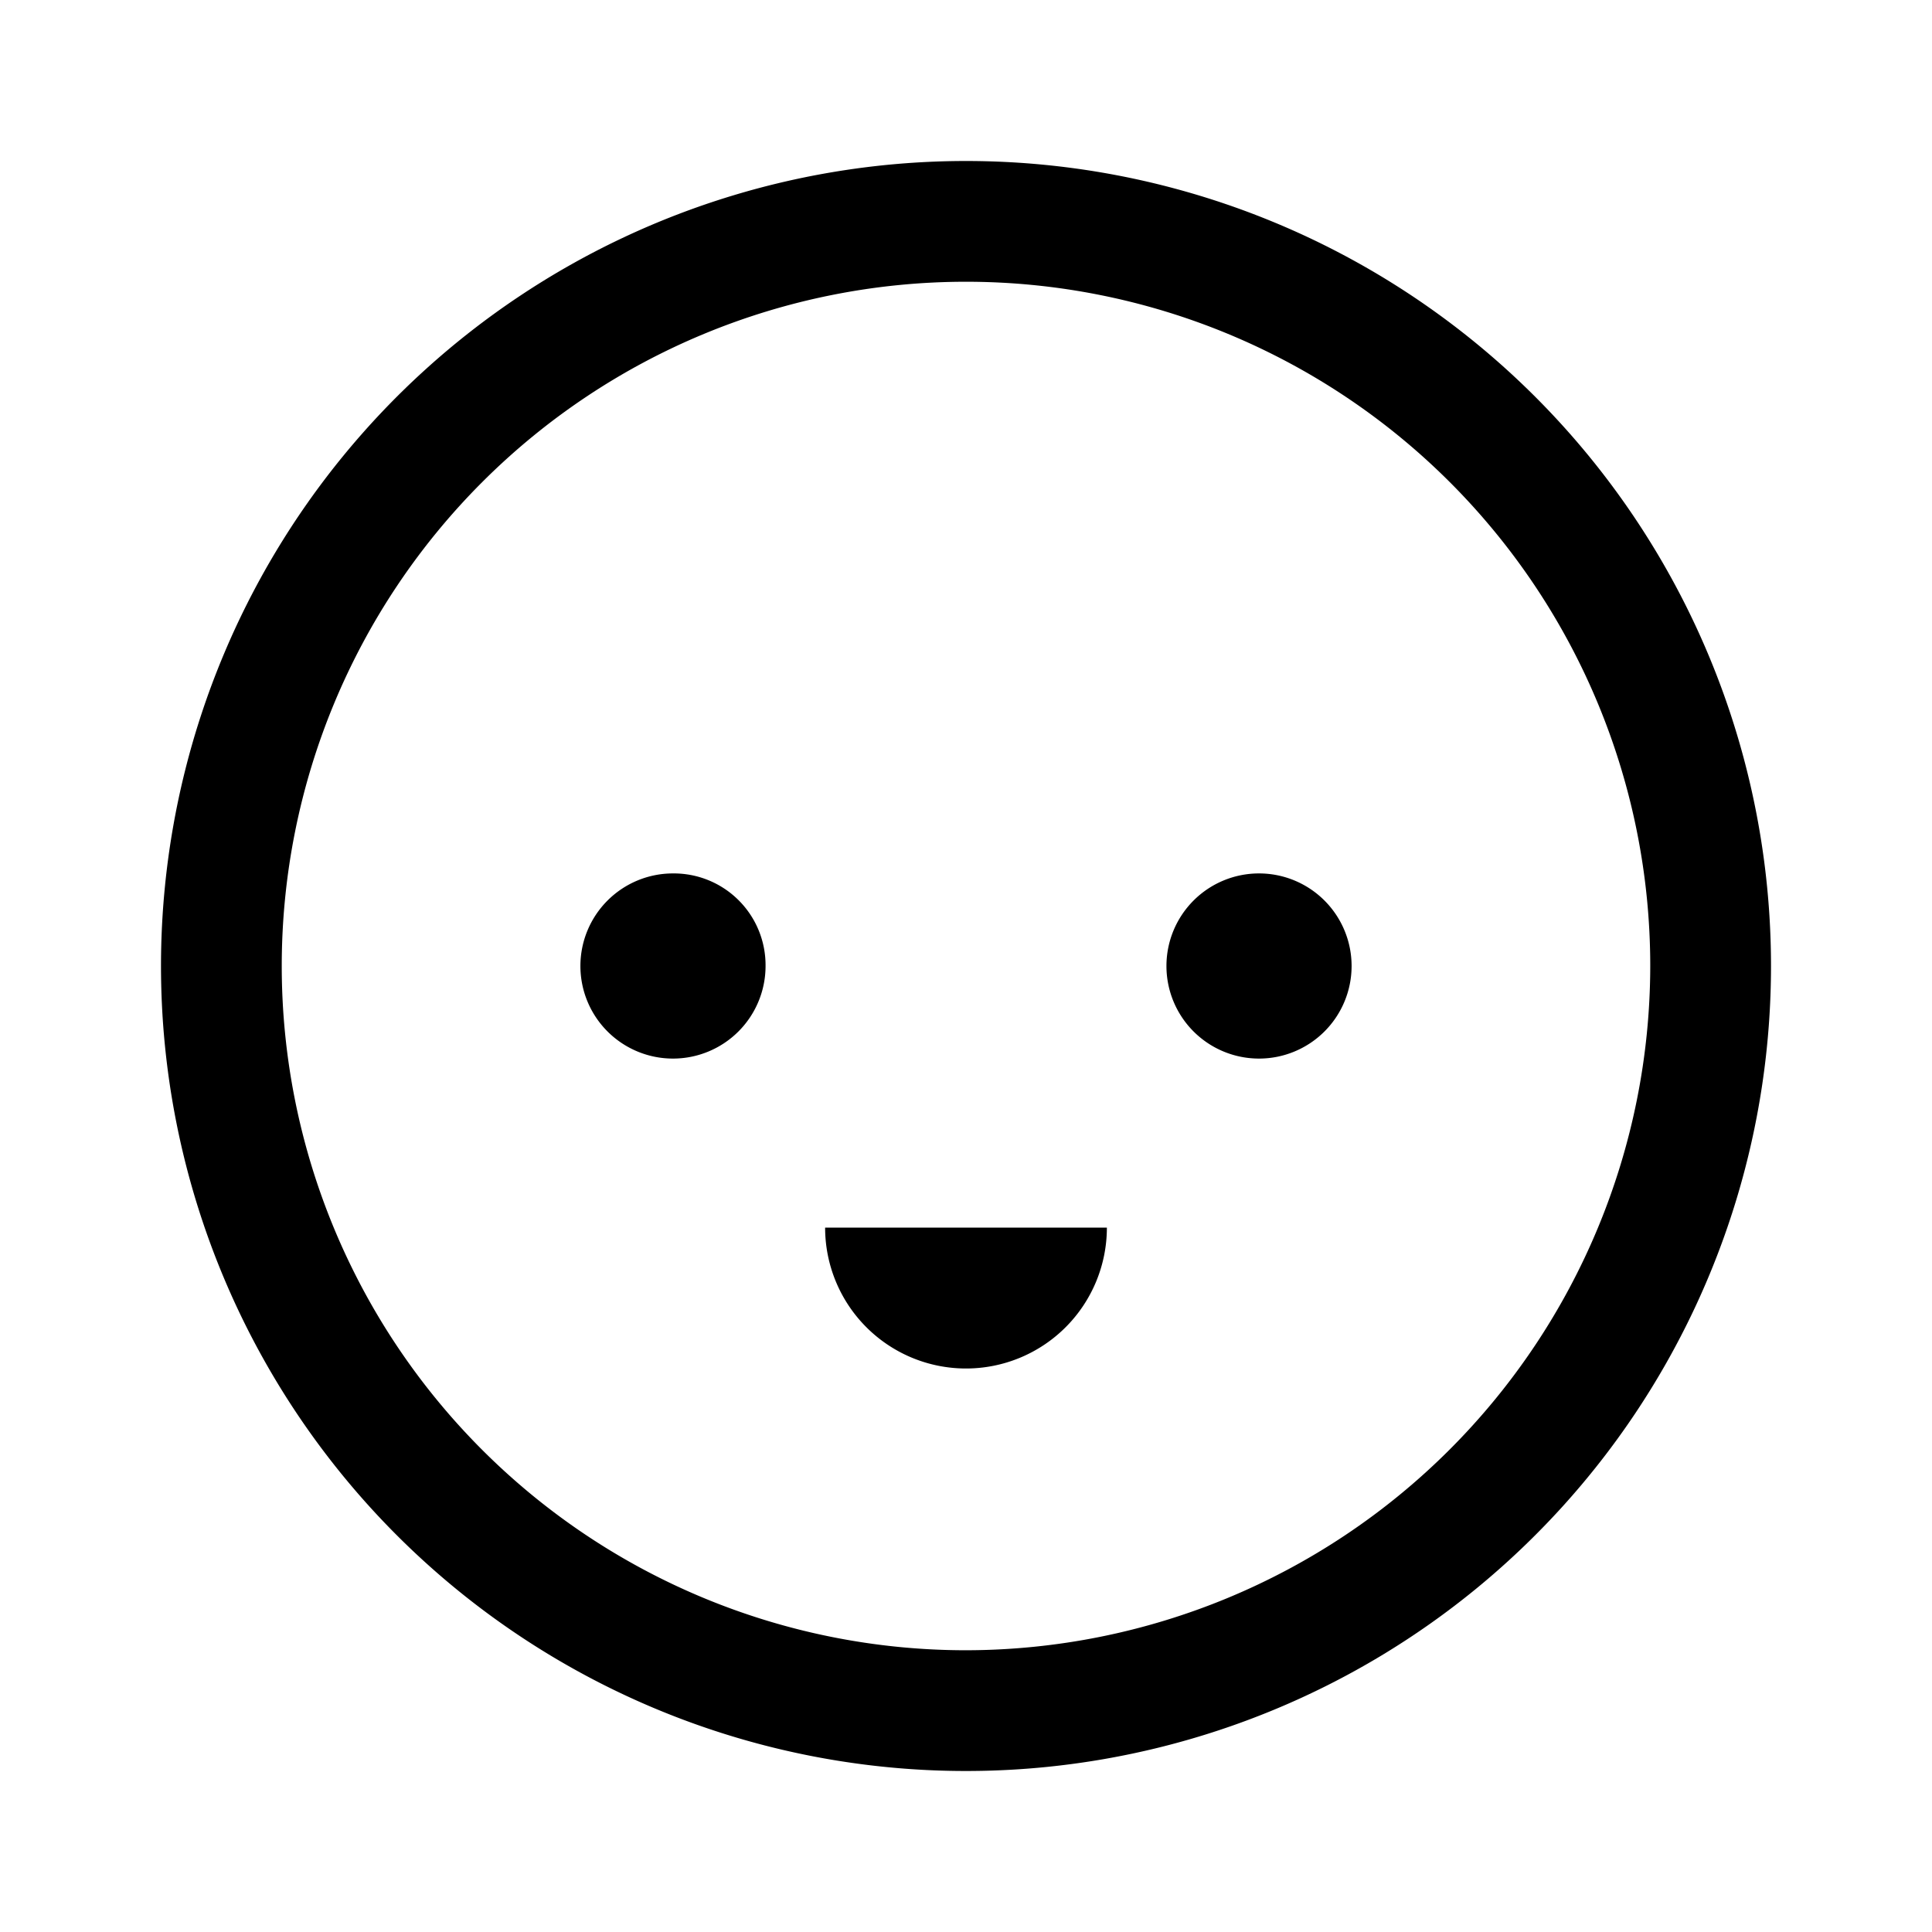 <svg id="Layer_1" data-name="Layer 1" xmlns="http://www.w3.org/2000/svg" viewBox="0 0 24 24"><title>iconoteka_power_socket_k_m_s</title><path d="M12,2A10,10,0,1,0,22,12,10,10,0,0,0,12,2Zm0,18.5A8.5,8.5,0,1,1,20.5,12,8.51,8.51,0,0,1,12,20.5Zm3.64-9.65A1.15,1.15,0,1,0,16.79,12,1.15,1.15,0,0,0,15.64,10.85Zm-7.28,0A1.15,1.15,0,1,0,9.51,12,1.14,1.14,0,0,0,8.36,10.85ZM12,17a1.75,1.75,0,0,0,1.75-1.75h-3.5A1.75,1.75,0,0,0,12,17Z"/></svg>